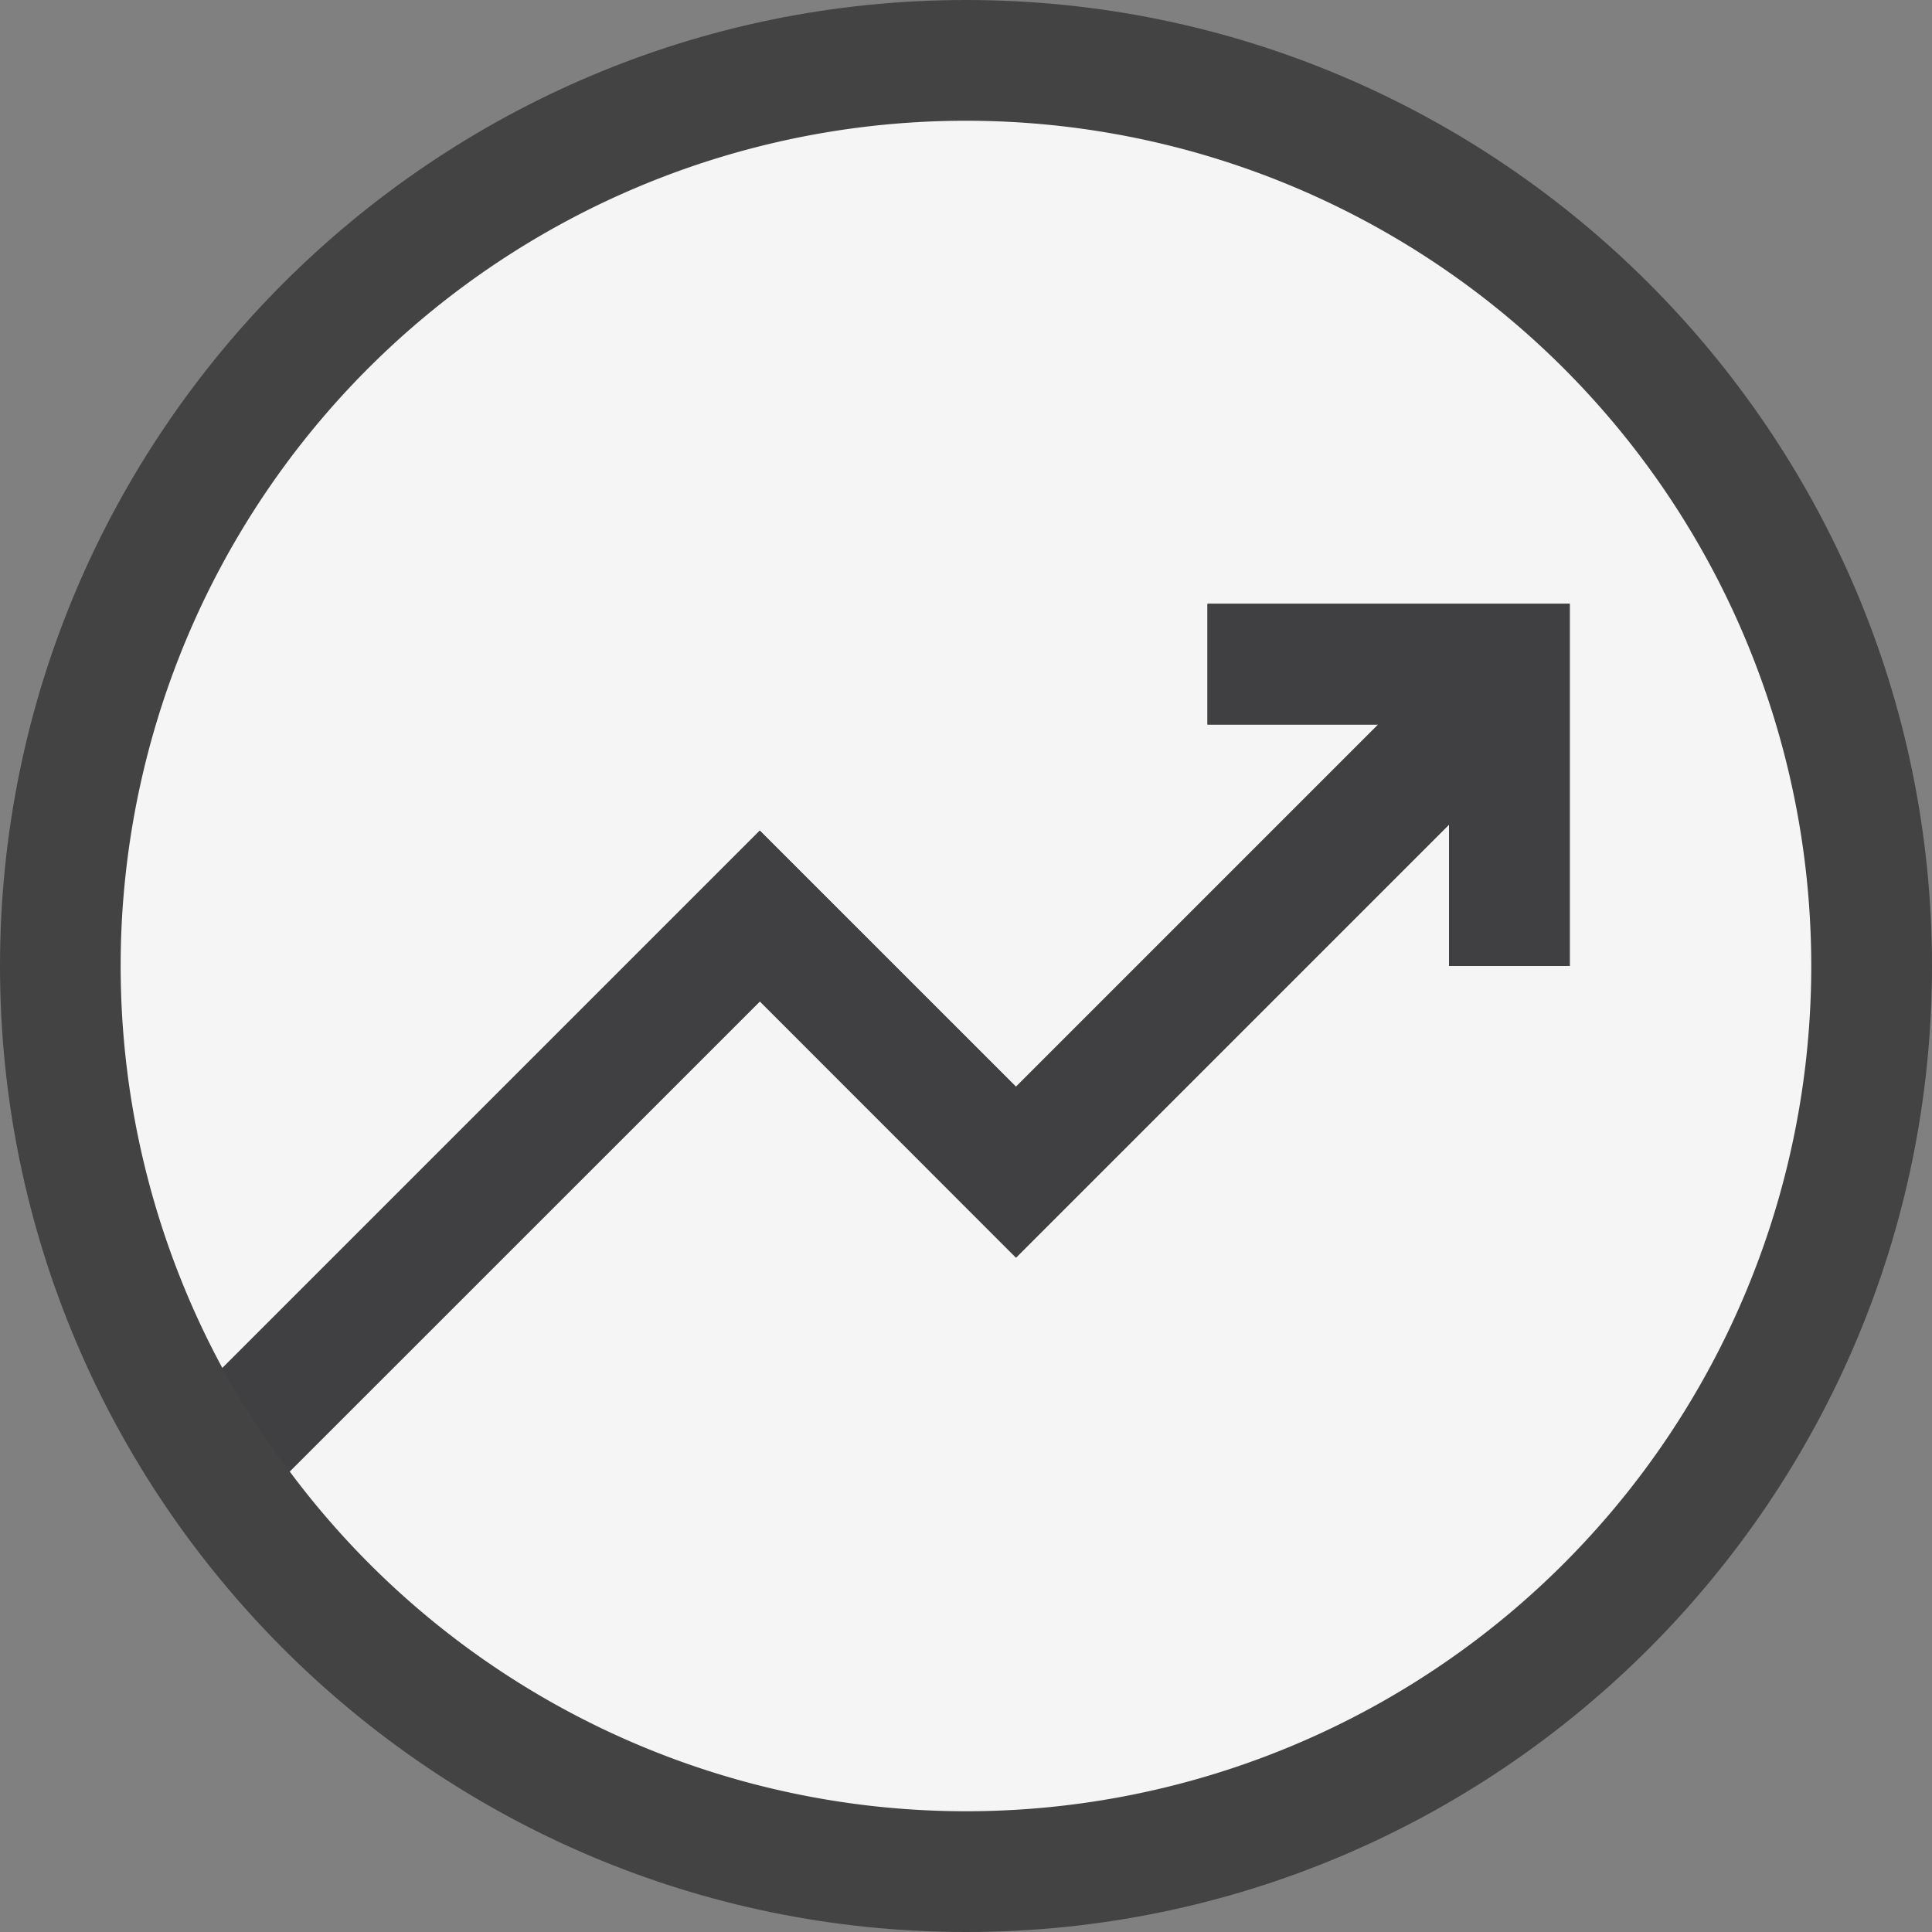 <svg xmlns="http://www.w3.org/2000/svg" viewBox="0 0 16 16"><rect x="0" y="0" width="16" height="16" fill="#808080" stroke="none"/><style>.icon-canvas-transparent{opacity:0;fill:#434343}.icon-vs-out{fill:#434343}.icon-vs-bg{fill:#f5f5f5}.icon-vs-fg{fill:#403F41}</style><path class="icon-canvas-transparent" d="M16 16H0V0h16v16z" id="canvas"/><path class="icon-vs-out" d="M8 16c-4.411 0-8-3.589-8-8s3.589-8 8-8 8 3.589 8 8-3.589 8-8 8z" id="outline"/><path class="icon-vs-bg" d="M8 1a7 7 0 0 0-6.158 10.33l4.451-4.451L8.414 9l3-3H10V5h3v3h-1V6.829l-3.586 3.586-2.121-2.122-3.894 3.893A6.984 6.984 0 0 0 8 15 7 7 0 1 0 8 1z" id="iconBg"/><g id="iconFg"><path class="icon-vs-fg" d="M12 8V6.829l-3.586 3.586-2.121-2.122-3.894 3.893a7.062 7.062 0 0 1-.558-.856l4.451-4.451L8.414 9l3-3H10V5h3v3h-1z"/></g></svg>